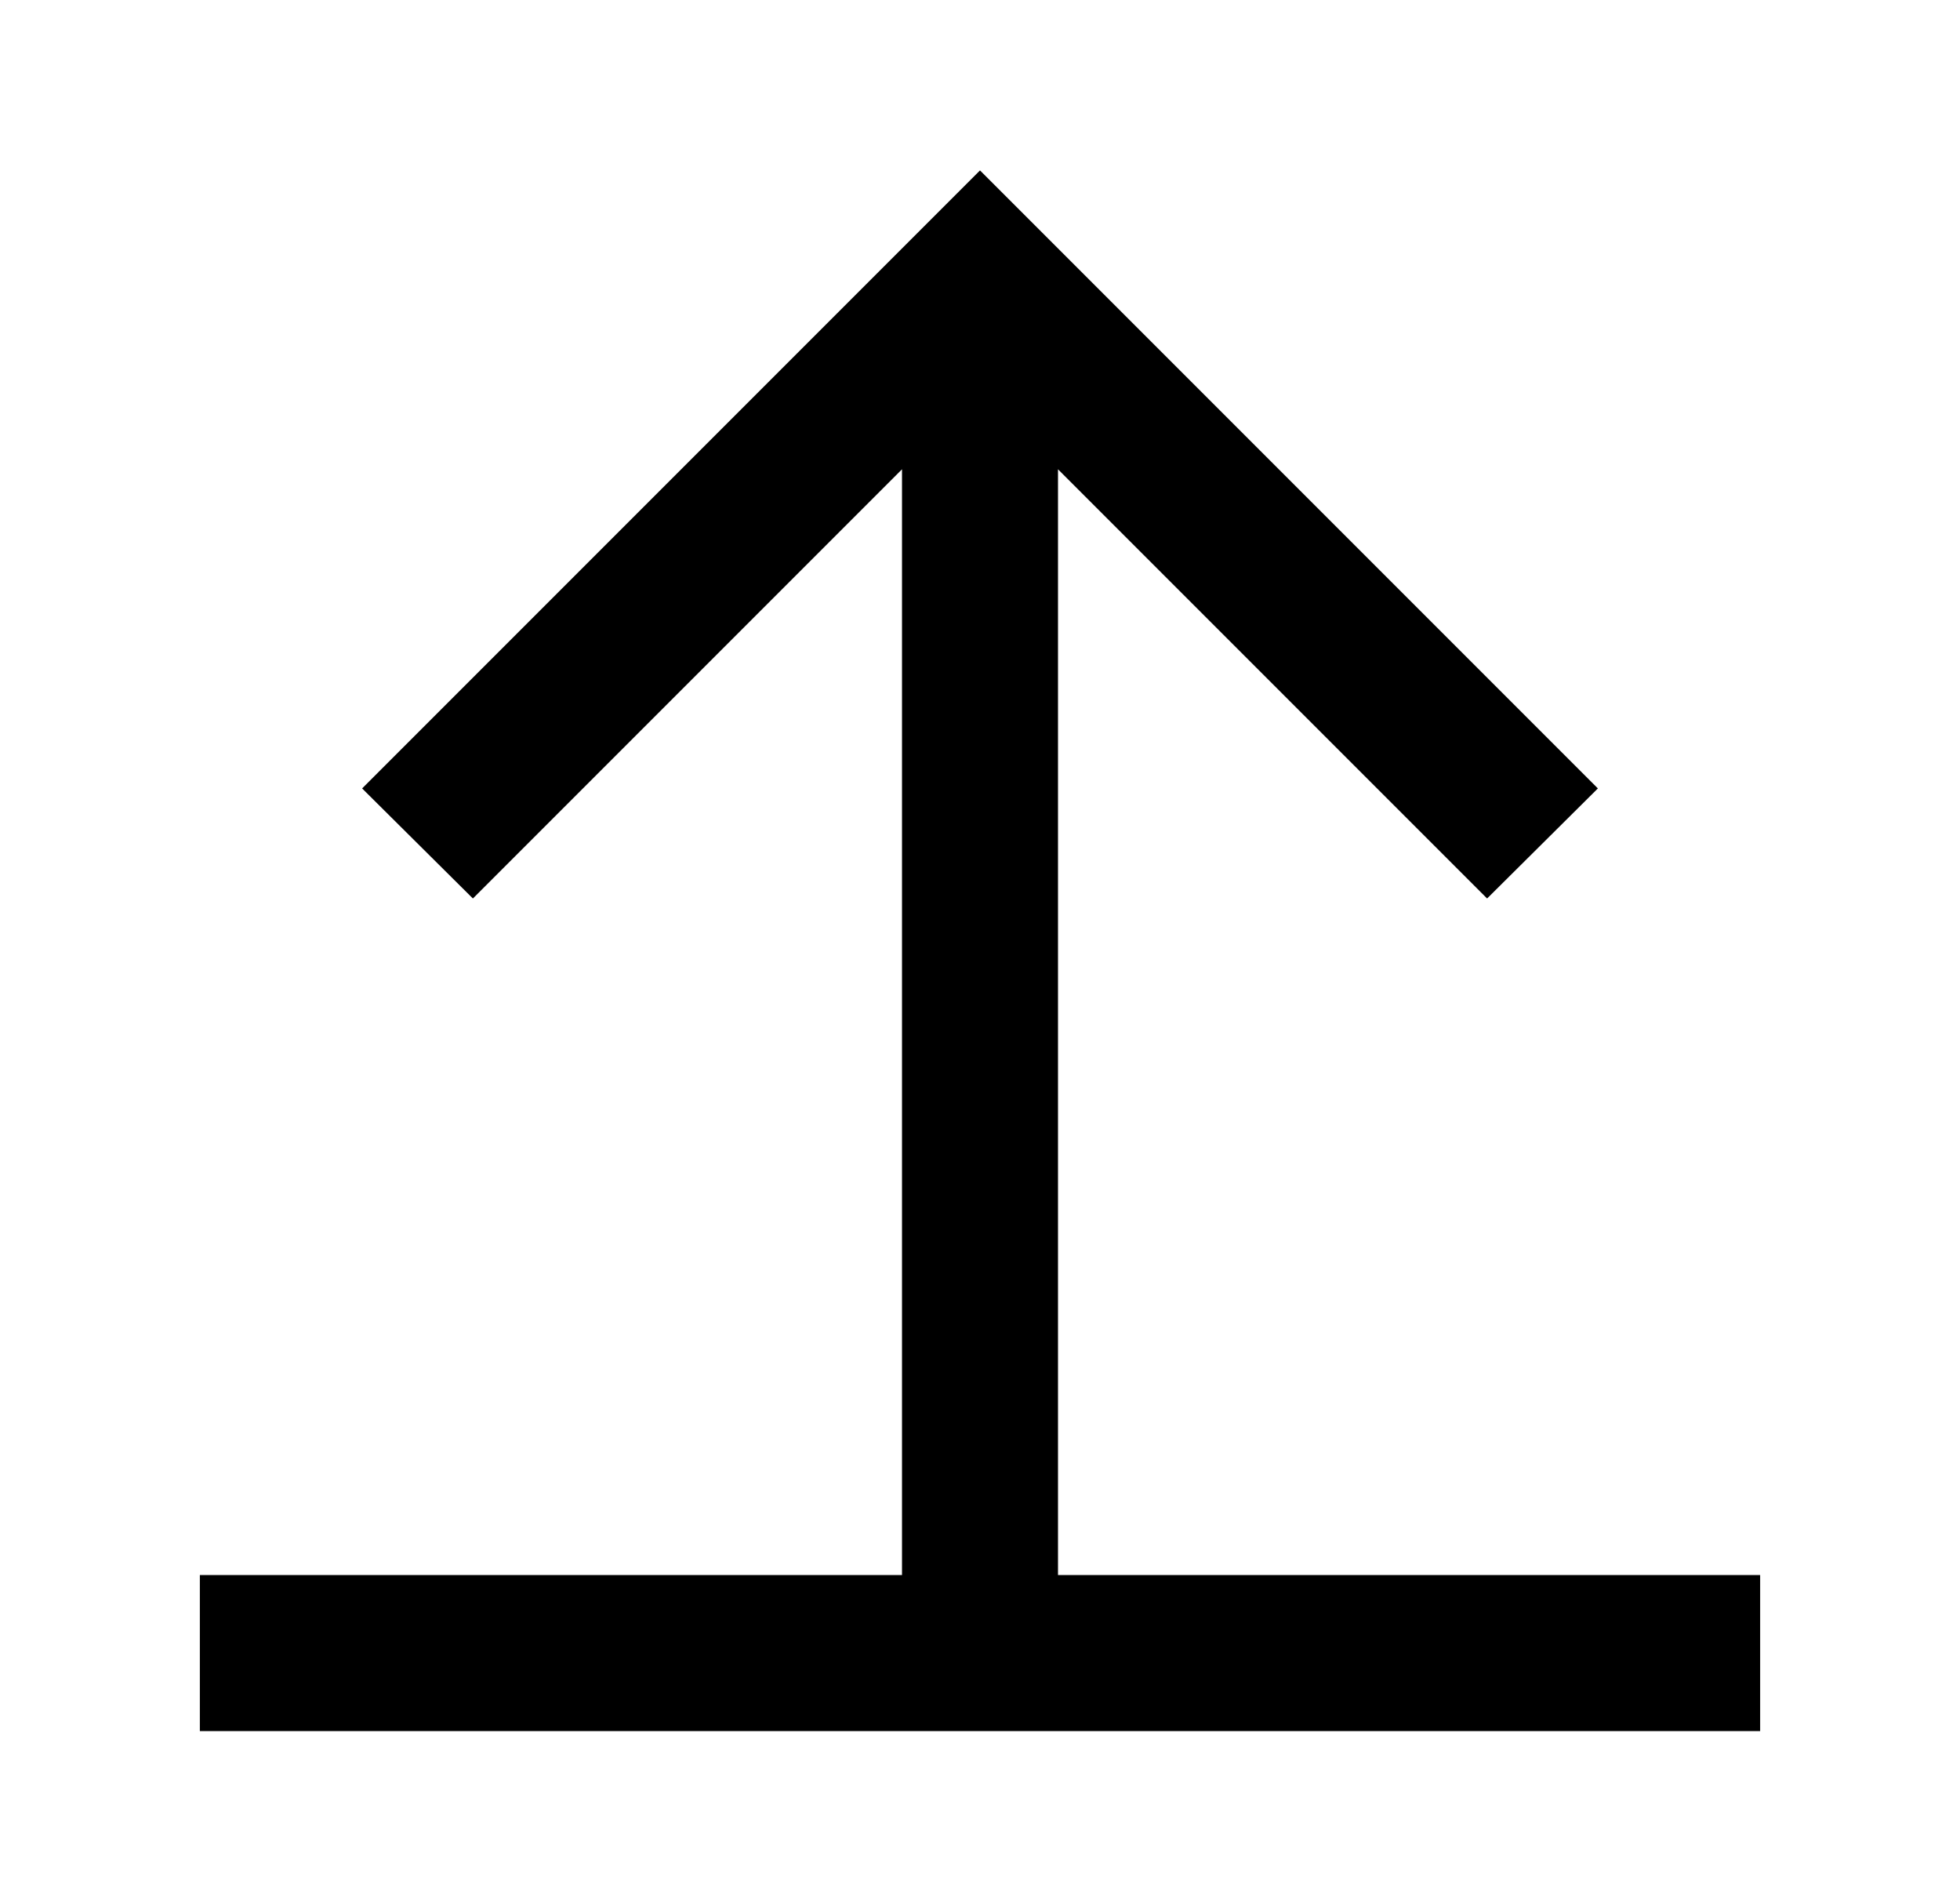 <svg width="29" height="28" viewBox="0 0 29 28" fill="none" xmlns="http://www.w3.org/2000/svg">
<path d="M2.957 23.299V25.607H26.043V23.299H15.654V6.942L22.003 13.291L23.642 11.663L14.5 2.521L5.358 11.663L6.997 13.291L13.346 6.942V23.299H2.957Z" fill="#000"/>
</svg>
